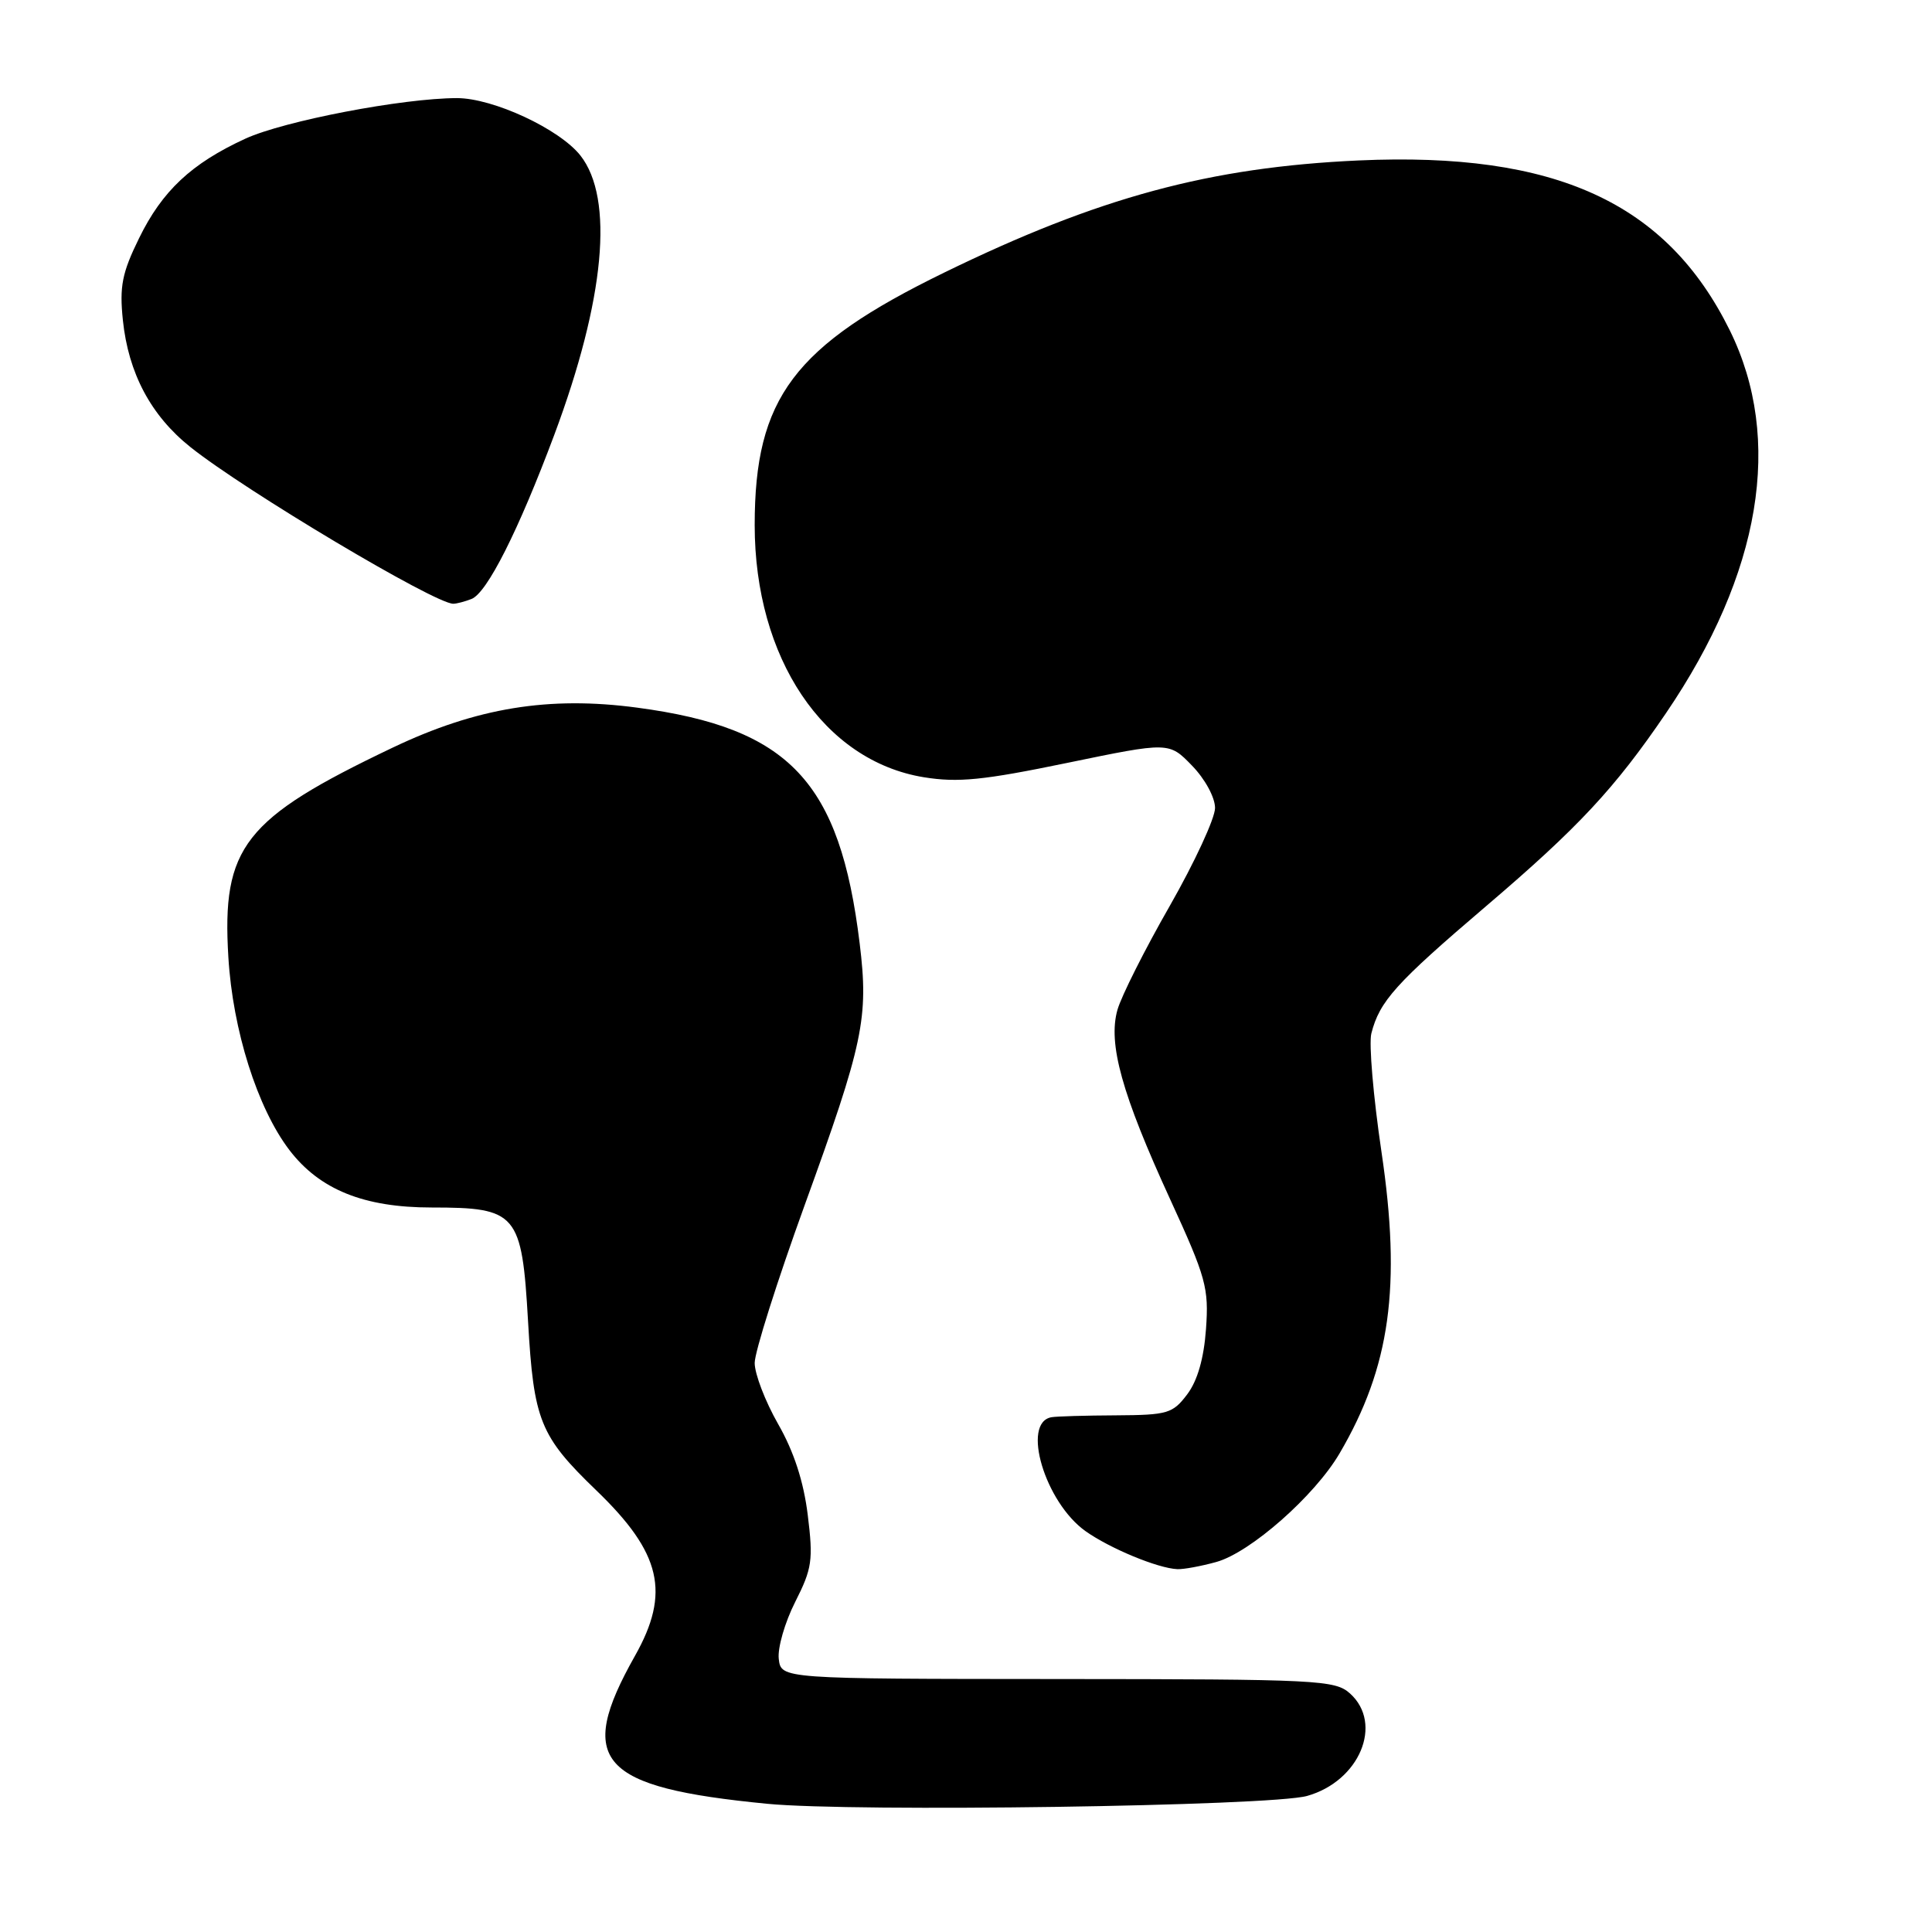 <?xml version="1.0" encoding="UTF-8" standalone="no"?>
<!DOCTYPE svg PUBLIC "-//W3C//DTD SVG 1.1//EN" "http://www.w3.org/Graphics/SVG/1.1/DTD/svg11.dtd" >
<svg xmlns="http://www.w3.org/2000/svg" xmlns:xlink="http://www.w3.org/1999/xlink" version="1.1" viewBox="0 0 256 256">
 <g >
 <path fill="currentColor"
d=" M 173.20 237.97 C 180.14 236.02 183.33 228.41 178.89 224.40 C 176.90 222.61 174.75 222.50 140.14 222.48 C 103.50 222.46 103.50 222.46 103.19 219.81 C 103.02 218.36 104.00 214.96 105.37 212.26 C 107.61 207.83 107.77 206.73 107.03 200.73 C 106.48 196.28 105.19 192.33 103.10 188.68 C 101.40 185.70 100.00 182.06 100.00 180.60 C 100.00 179.14 102.98 169.75 106.61 159.72 C 114.42 138.20 115.12 134.89 113.91 125.00 C 111.29 103.54 104.61 96.46 84.45 93.77 C 72.73 92.20 63.13 93.77 52.00 99.08 C 32.31 108.47 29.37 112.22 30.26 126.84 C 30.84 136.52 34.11 146.83 38.34 152.38 C 42.35 157.63 48.21 160.00 57.20 160.00 C 68.51 160.00 69.15 160.75 69.97 175.09 C 70.72 188.25 71.54 190.28 79.03 197.50 C 87.63 205.78 88.86 211.05 84.13 219.42 C 76.26 233.38 79.35 236.84 101.65 239.01 C 113.12 240.13 168.39 239.33 173.20 237.97 Z  M 161.17 206.97 C 165.68 205.72 174.20 198.21 177.49 192.60 C 184.22 181.13 185.70 170.45 183.05 152.61 C 181.97 145.33 181.37 138.29 181.71 136.94 C 182.80 132.66 184.92 130.30 196.88 120.10 C 209.14 109.65 213.97 104.47 220.75 94.50 C 233.36 75.97 236.32 58.21 229.21 43.78 C 220.85 26.84 206.10 20.09 180.03 21.26 C 160.29 22.16 145.59 26.13 125.13 36.11 C 105.18 45.84 100.00 52.73 100.00 69.58 C 100.00 87.21 109.14 100.83 122.42 102.99 C 126.94 103.72 130.28 103.39 141.40 101.09 C 154.90 98.30 154.90 98.30 157.95 101.45 C 159.68 103.23 161.00 105.67 161.00 107.06 C 161.00 108.42 158.30 114.25 155.01 120.02 C 151.71 125.78 148.59 131.98 148.07 133.80 C 146.79 138.29 148.65 144.97 155.06 158.93 C 159.82 169.30 160.19 170.66 159.80 176.11 C 159.52 180.01 158.67 182.96 157.31 184.76 C 155.39 187.30 154.72 187.50 147.87 187.54 C 143.82 187.56 139.97 187.67 139.32 187.79 C 135.31 188.51 138.47 199.06 143.83 202.88 C 147.05 205.17 153.42 207.81 156.00 207.92 C 156.82 207.96 159.15 207.53 161.17 206.97 Z  M 62.47 79.37 C 64.53 78.58 68.70 70.31 73.46 57.58 C 80.15 39.66 81.39 26.31 76.91 20.61 C 74.14 17.09 65.34 13.00 60.55 13.00 C 53.35 13.01 37.64 16.02 32.50 18.38 C 25.37 21.66 21.49 25.29 18.42 31.58 C 16.17 36.17 15.82 37.95 16.28 42.41 C 17.01 49.45 19.99 55.06 25.23 59.24 C 32.50 65.04 57.60 80.00 60.06 80.00 C 60.49 80.00 61.57 79.72 62.47 79.37 Z "/>
</g>
</svg>